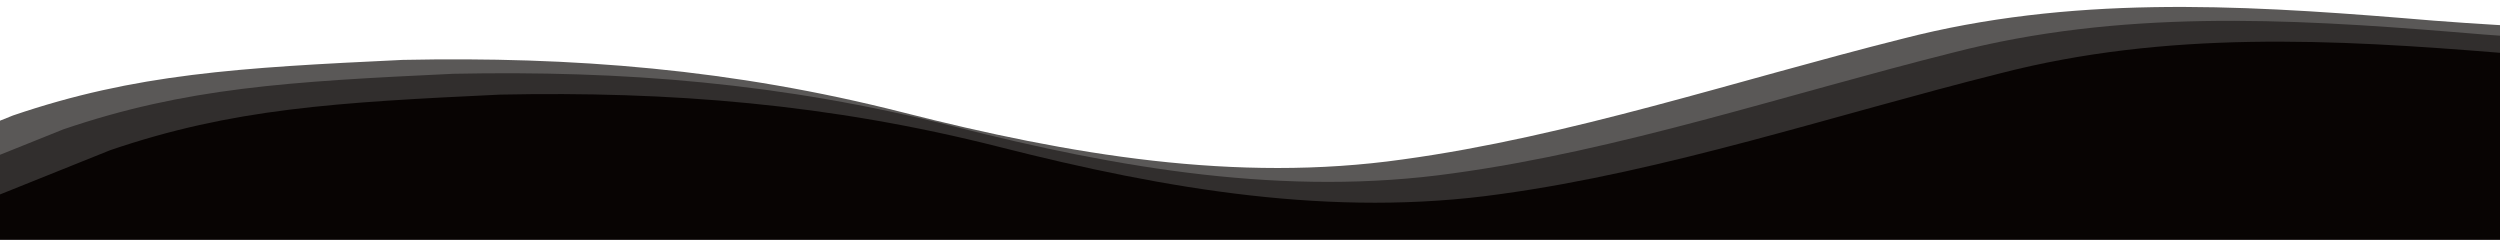 <svg width="1440" height="138" viewBox="0 0 1440 138" fill="none" xmlns="http://www.w3.org/2000/svg">
<g clip-path="url(#clip0_507_6237)">
<rect width="1440" height="138" fill="transparent"/>
<path d="M-56 92L7.5 66.5C78 42.5 137 39 232 34.5C329.5 32.5 421.714 39.724 520 64.729C616 89.153 712 105.435 808 91.828C904 78.685 1000 46.353 1096 22.278C1192 -2.494 1288 2.623 1384 10.416C1480 18.906 1576 18.208 1672 29.489C1768 40.305 1864 40.305 1960 40.305C2056 40.305 2152 40.305 2248 45.772C2344 50.773 2440 62.403 2536 75.545C2632 89.153 2728 105.435 2824 102.76C2920 99.62 3016 78.685 3112 59.263C3208 40.305 3304 24.023 3400 29.489C3496 34.49 3592 62.403 3688 72.87C3784 83.338 3880 78.685 3976 67.404C4072 56.588 4168 40.305 4264 48.447C4360 56.588 4456 89.153 4552 102.76C4648 115.902 4744 111.25 4840 91.828C4936 72.87 5032 40.305 5128 32.164C5224 24.023 5320 40.305 5416 53.913C5512 67.055 5608 78.685 5704 83.686C5800 89.153 5896 89.153 5992 78.337C6088 67.055 6184 46.12 6280 40.305C6376 34.49 6472 46.12 6568 48.447C6664 50.773 6760 46.12 6808 42.98L6856 40.305V138H6808C6760 138 6664 138 6568 138C6472 138 6376 138 6280 138C6184 138 6088 138 5992 138C5896 138 5800 138 5704 138C5608 138 5512 138 5416 138C5320 138 5224 138 5128 138C5032 138 4936 138 4840 138C4744 138 4648 138 4552 138C4456 138 4360 138 4264 138C4168 138 4072 138 3976 138C3880 138 3784 138 3688 138C3592 138 3496 138 3400 138C3304 138 3208 138 3112 138C3016 138 2920 138 2824 138C2728 138 2632 138 2536 138C2440 138 2344 138 2248 138C2152 138 2056 138 1960 138C1864 138 1768 138 1672 138C1576 138 1480 138 1384 138C1288 138 1192 138 1096 138C1000 138 904 138 808 138C712 138 616 138 520 138C424 138 328 138 232 138C136 138 40 138 -8 138H-56V92Z" fill="#5A5857"/>
<path d="M-27 100L36.5 74.5C107 50.5 166 47 261 42.5C358.5 40.5 450.714 47.724 549 72.729C645 97.153 741 113.435 837 99.828C933 86.685 1029 54.353 1125 30.278C1221 5.506 1317 10.623 1413 18.416C1509 26.906 1605 26.208 1701 37.489C1797 48.305 1893 48.305 1989 48.305C2085 48.305 2181 48.305 2277 53.772C2373 58.773 2469 70.403 2565 83.545C2661 97.153 2757 113.435 2853 110.76C2949 107.62 3045 86.685 3141 67.263C3237 48.305 3333 32.023 3429 37.489C3525 42.49 3621 70.403 3717 80.87C3813 91.338 3909 86.685 4005 75.404C4101 64.588 4197 48.305 4293 56.447C4389 64.588 4485 97.153 4581 110.76C4677 123.902 4773 119.25 4869 99.828C4965 80.87 5061 48.305 5157 40.164C5253 32.023 5349 48.305 5445 61.913C5541 75.055 5637 86.685 5733 91.686C5829 97.153 5925 97.153 6021 86.337C6117 75.055 6213 54.12 6309 48.305C6405 42.49 6501 54.12 6597 56.447C6693 58.773 6789 54.12 6837 50.98L6885 48.305V146H6837C6789 146 6693 146 6597 146C6501 146 6405 146 6309 146C6213 146 6117 146 6021 146C5925 146 5829 146 5733 146C5637 146 5541 146 5445 146C5349 146 5253 146 5157 146C5061 146 4965 146 4869 146C4773 146 4677 146 4581 146C4485 146 4389 146 4293 146C4197 146 4101 146 4005 146C3909 146 3813 146 3717 146C3621 146 3525 146 3429 146C3333 146 3237 146 3141 146C3045 146 2949 146 2853 146C2757 146 2661 146 2565 146C2469 146 2373 146 2277 146C2181 146 2085 146 1989 146C1893 146 1797 146 1701 146C1605 146 1509 146 1413 146C1317 146 1221 146 1125 146C1029 146 933 146 837 146C741 146 645 146 549 146C453 146 357 146 261 146C165 146 69 146 21 146H-27V100Z" fill="#312E2D"/>
<path d="M0 112L63.5 86.5C134 62.5 193 59 288 54.5C385.5 52.5 477.714 59.724 576 84.729C672 109.153 768 125.435 864 111.828C960 98.685 1056 66.353 1152 42.278C1248 17.506 1344 22.623 1440 30.416C1536 38.906 1632 38.208 1728 49.489C1824 60.305 1920 60.305 2016 60.305C2112 60.305 2208 60.305 2304 65.772C2400 70.773 2496 82.403 2592 95.545C2688 109.153 2784 125.435 2880 122.76C2976 119.62 3072 98.685 3168 79.263C3264 60.305 3360 44.023 3456 49.489C3552 54.49 3648 82.403 3744 92.87C3840 103.338 3936 98.685 4032 87.404C4128 76.588 4224 60.305 4320 68.447C4416 76.588 4512 109.153 4608 122.76C4704 135.902 4800 131.25 4896 111.828C4992 92.87 5088 60.305 5184 52.164C5280 44.023 5376 60.305 5472 73.913C5568 87.055 5664 98.685 5760 103.686C5856 109.153 5952 109.153 6048 98.337C6144 87.055 6240 66.121 6336 60.305C6432 54.49 6528 66.121 6624 68.447C6720 70.773 6816 66.121 6864 62.98L6912 60.305V158H6864C6816 158 6720 158 6624 158C6528 158 6432 158 6336 158C6240 158 6144 158 6048 158C5952 158 5856 158 5760 158C5664 158 5568 158 5472 158C5376 158 5280 158 5184 158C5088 158 4992 158 4896 158C4800 158 4704 158 4608 158C4512 158 4416 158 4320 158C4224 158 4128 158 4032 158C3936 158 3840 158 3744 158C3648 158 3552 158 3456 158C3360 158 3264 158 3168 158C3072 158 2976 158 2880 158C2784 158 2688 158 2592 158C2496 158 2400 158 2304 158C2208 158 2112 158 2016 158C1920 158 1824 158 1728 158C1632 158 1536 158 1440 158C1344 158 1248 158 1152 158C1056 158 960 158 864 158C768 158 672 158 576 158C480 158 384 158 288 158C192 158 96 158 48 158H0L0 112Z" fill="#080403"/>
</g>
<defs>
<clipPath id="clip0_507_6237">
<rect width="1440" height="138" fill="white"/>
</clipPath>
</defs>
</svg>
